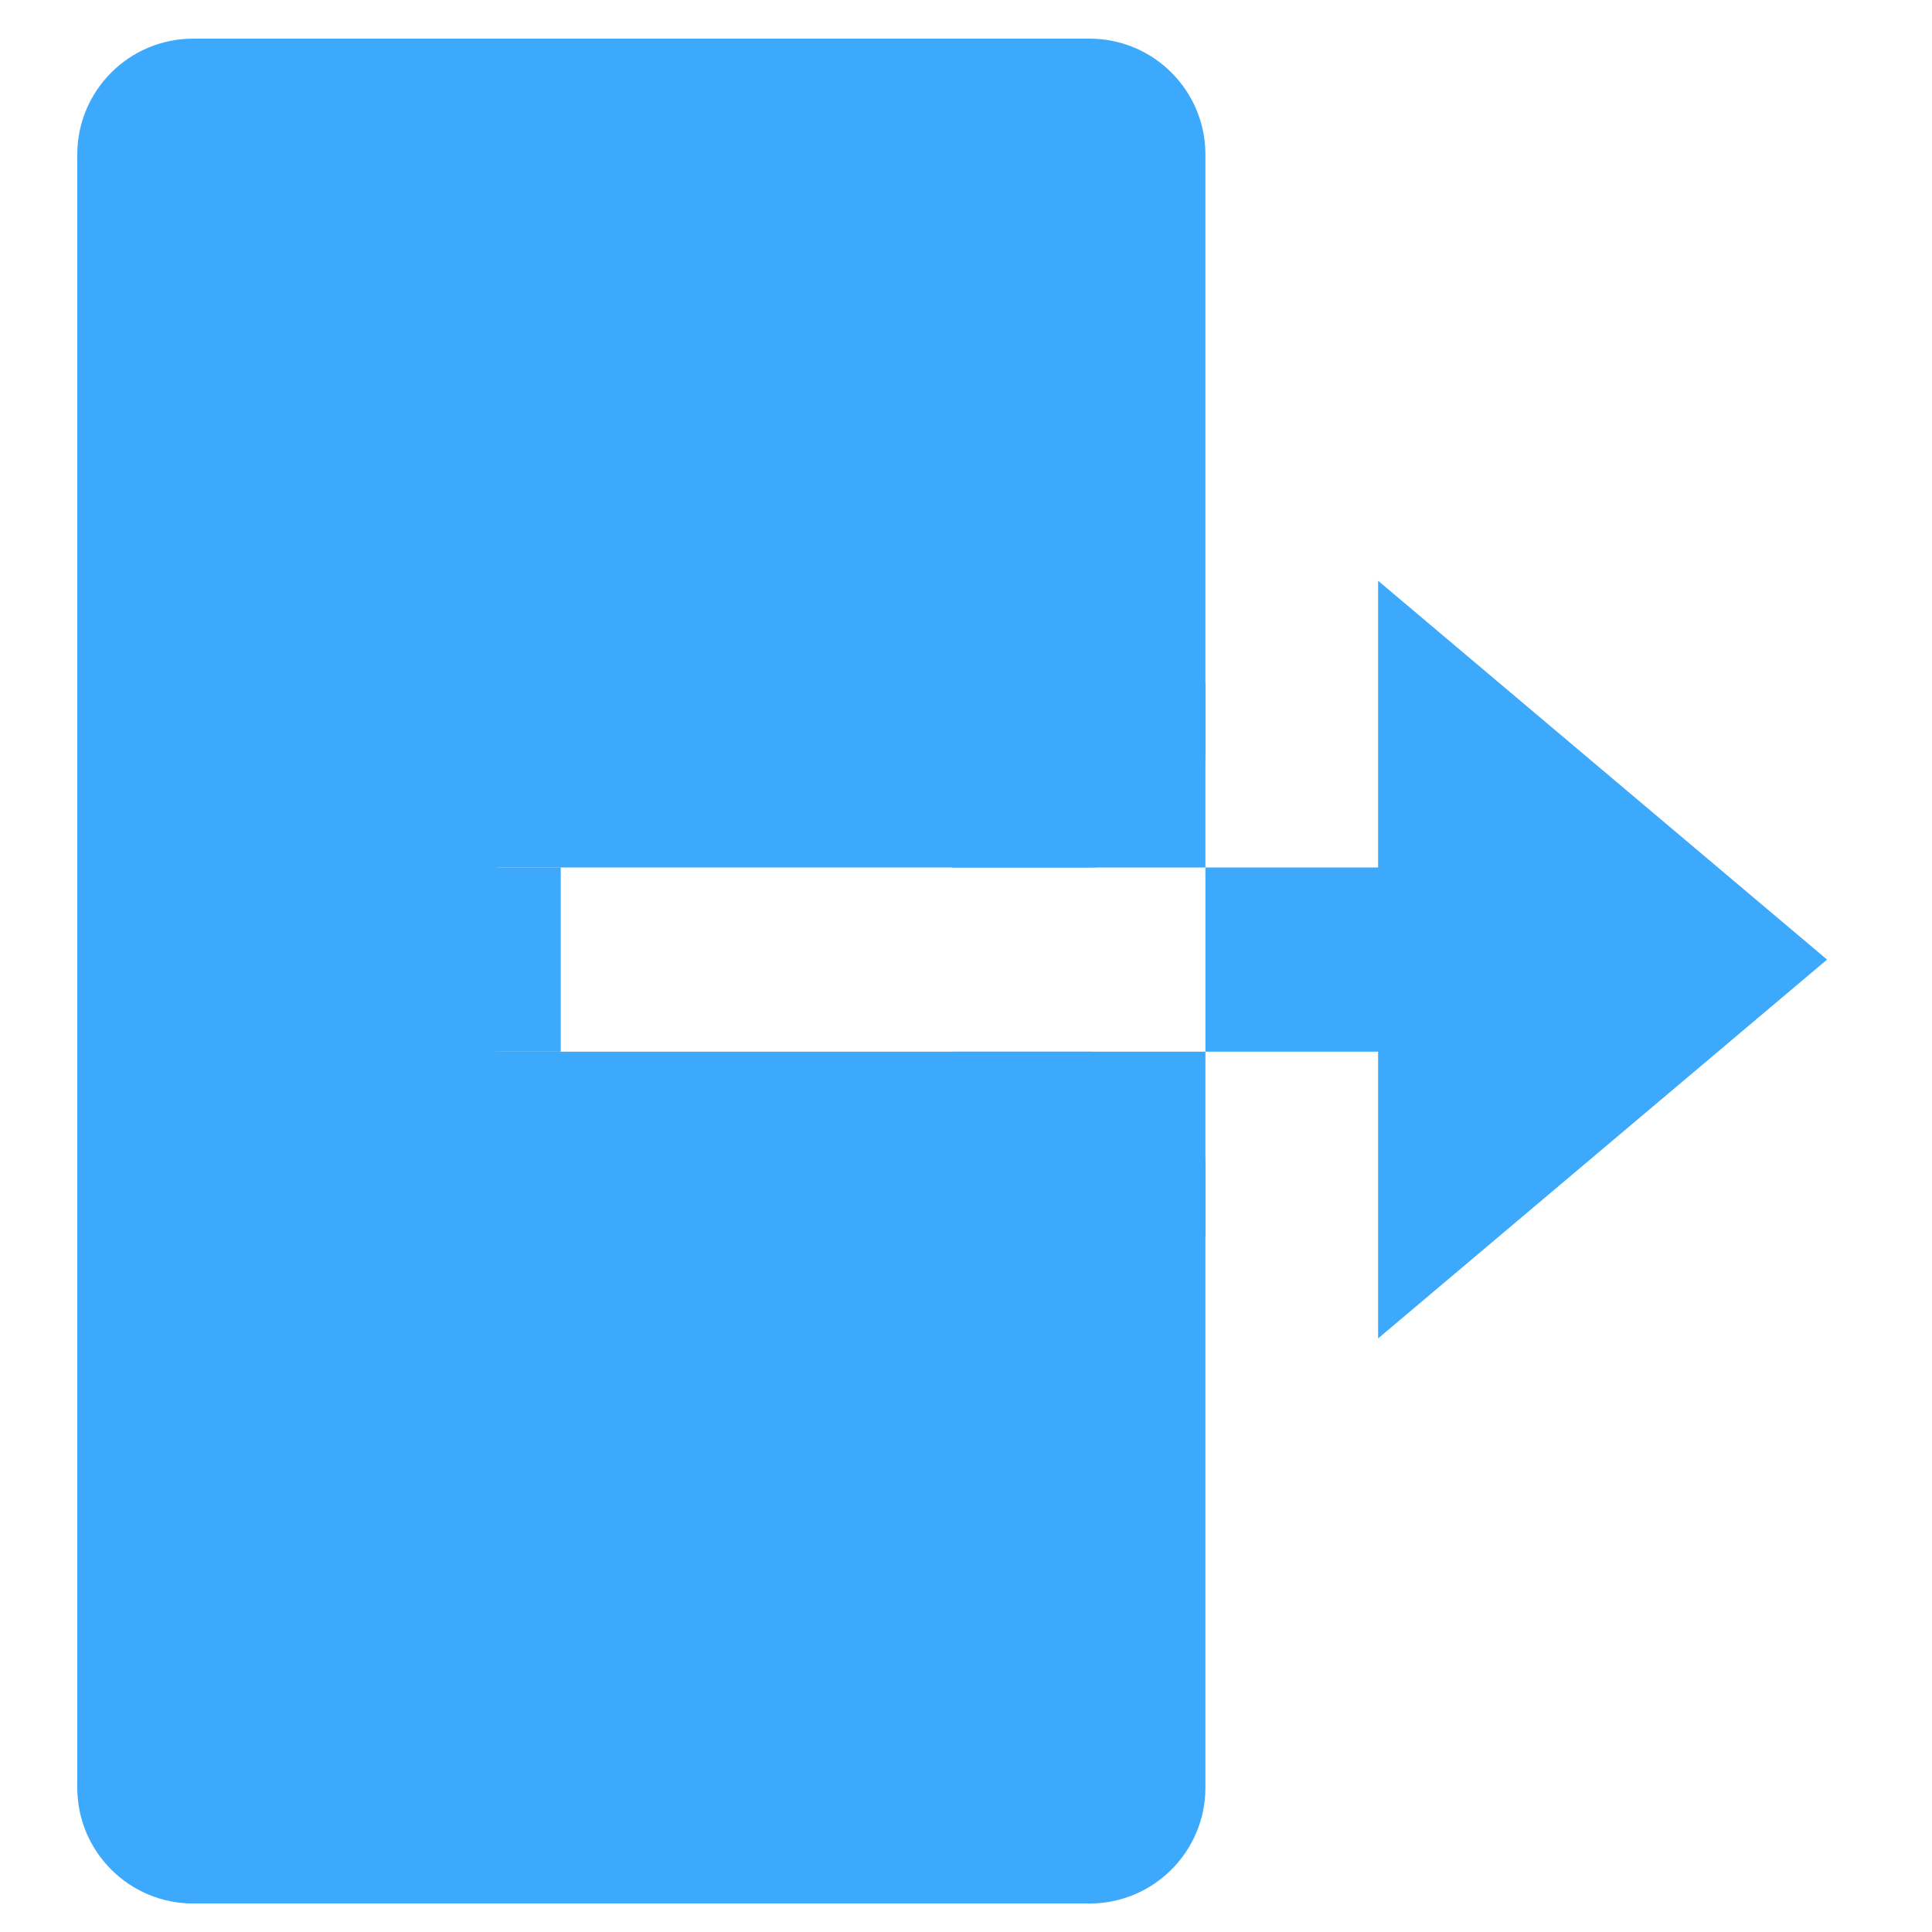 <svg width='50' height='50' viewBox='0 0 50 50' fill='none' xmlns='http://www.w3.org/2000/svg'>
  <mask id='mask0_351_100' maskUnits='userSpaceOnUse' x='0' y='0' width='50' height='50'>
    <rect width='50' height='50' fill='#D9D9D9' />
  </mask>
  <g mask='url(#mask0_351_100)'>
    <path
      d='M2 4C2 2.343 3.343 1 5 1H28.196C29.853 1 31.196 2.343 31.196 4V19.45C31.196 21.107 29.853 22.45 28.196 22.45H14.513H13.023C11.707 22.45 10.64 23.517 10.64 24.834V24.834C10.64 26.15 11.707 27.217 13.023 27.217H14.513H28.196C29.853 27.217 31.196 28.56 31.196 30.217V46.263C31.196 47.92 29.853 49.263 28.196 49.263H5C3.343 49.263 2 47.92 2 46.263V4Z'
      fill='#3DA9FC'
    />
    <rect x='31.196' y='22.45' width='6.554' height='4.767' fill='#3DA9FC' />
    <rect x='7.958' y='22.45' width='6.554' height='4.767' fill='#3DA9FC' />
    <rect x='24.642' y='17.684' width='6.554' height='4.767' fill='#3DA9FC' />
    <rect x='24.642' y='27.217' width='6.554' height='4.767' fill='#3DA9FC' />
    <path d='M47.284 24.834L35.665 34.638L35.665 15.03L47.284 24.834Z' fill='#3DA9FC' />
  </g>
</svg>